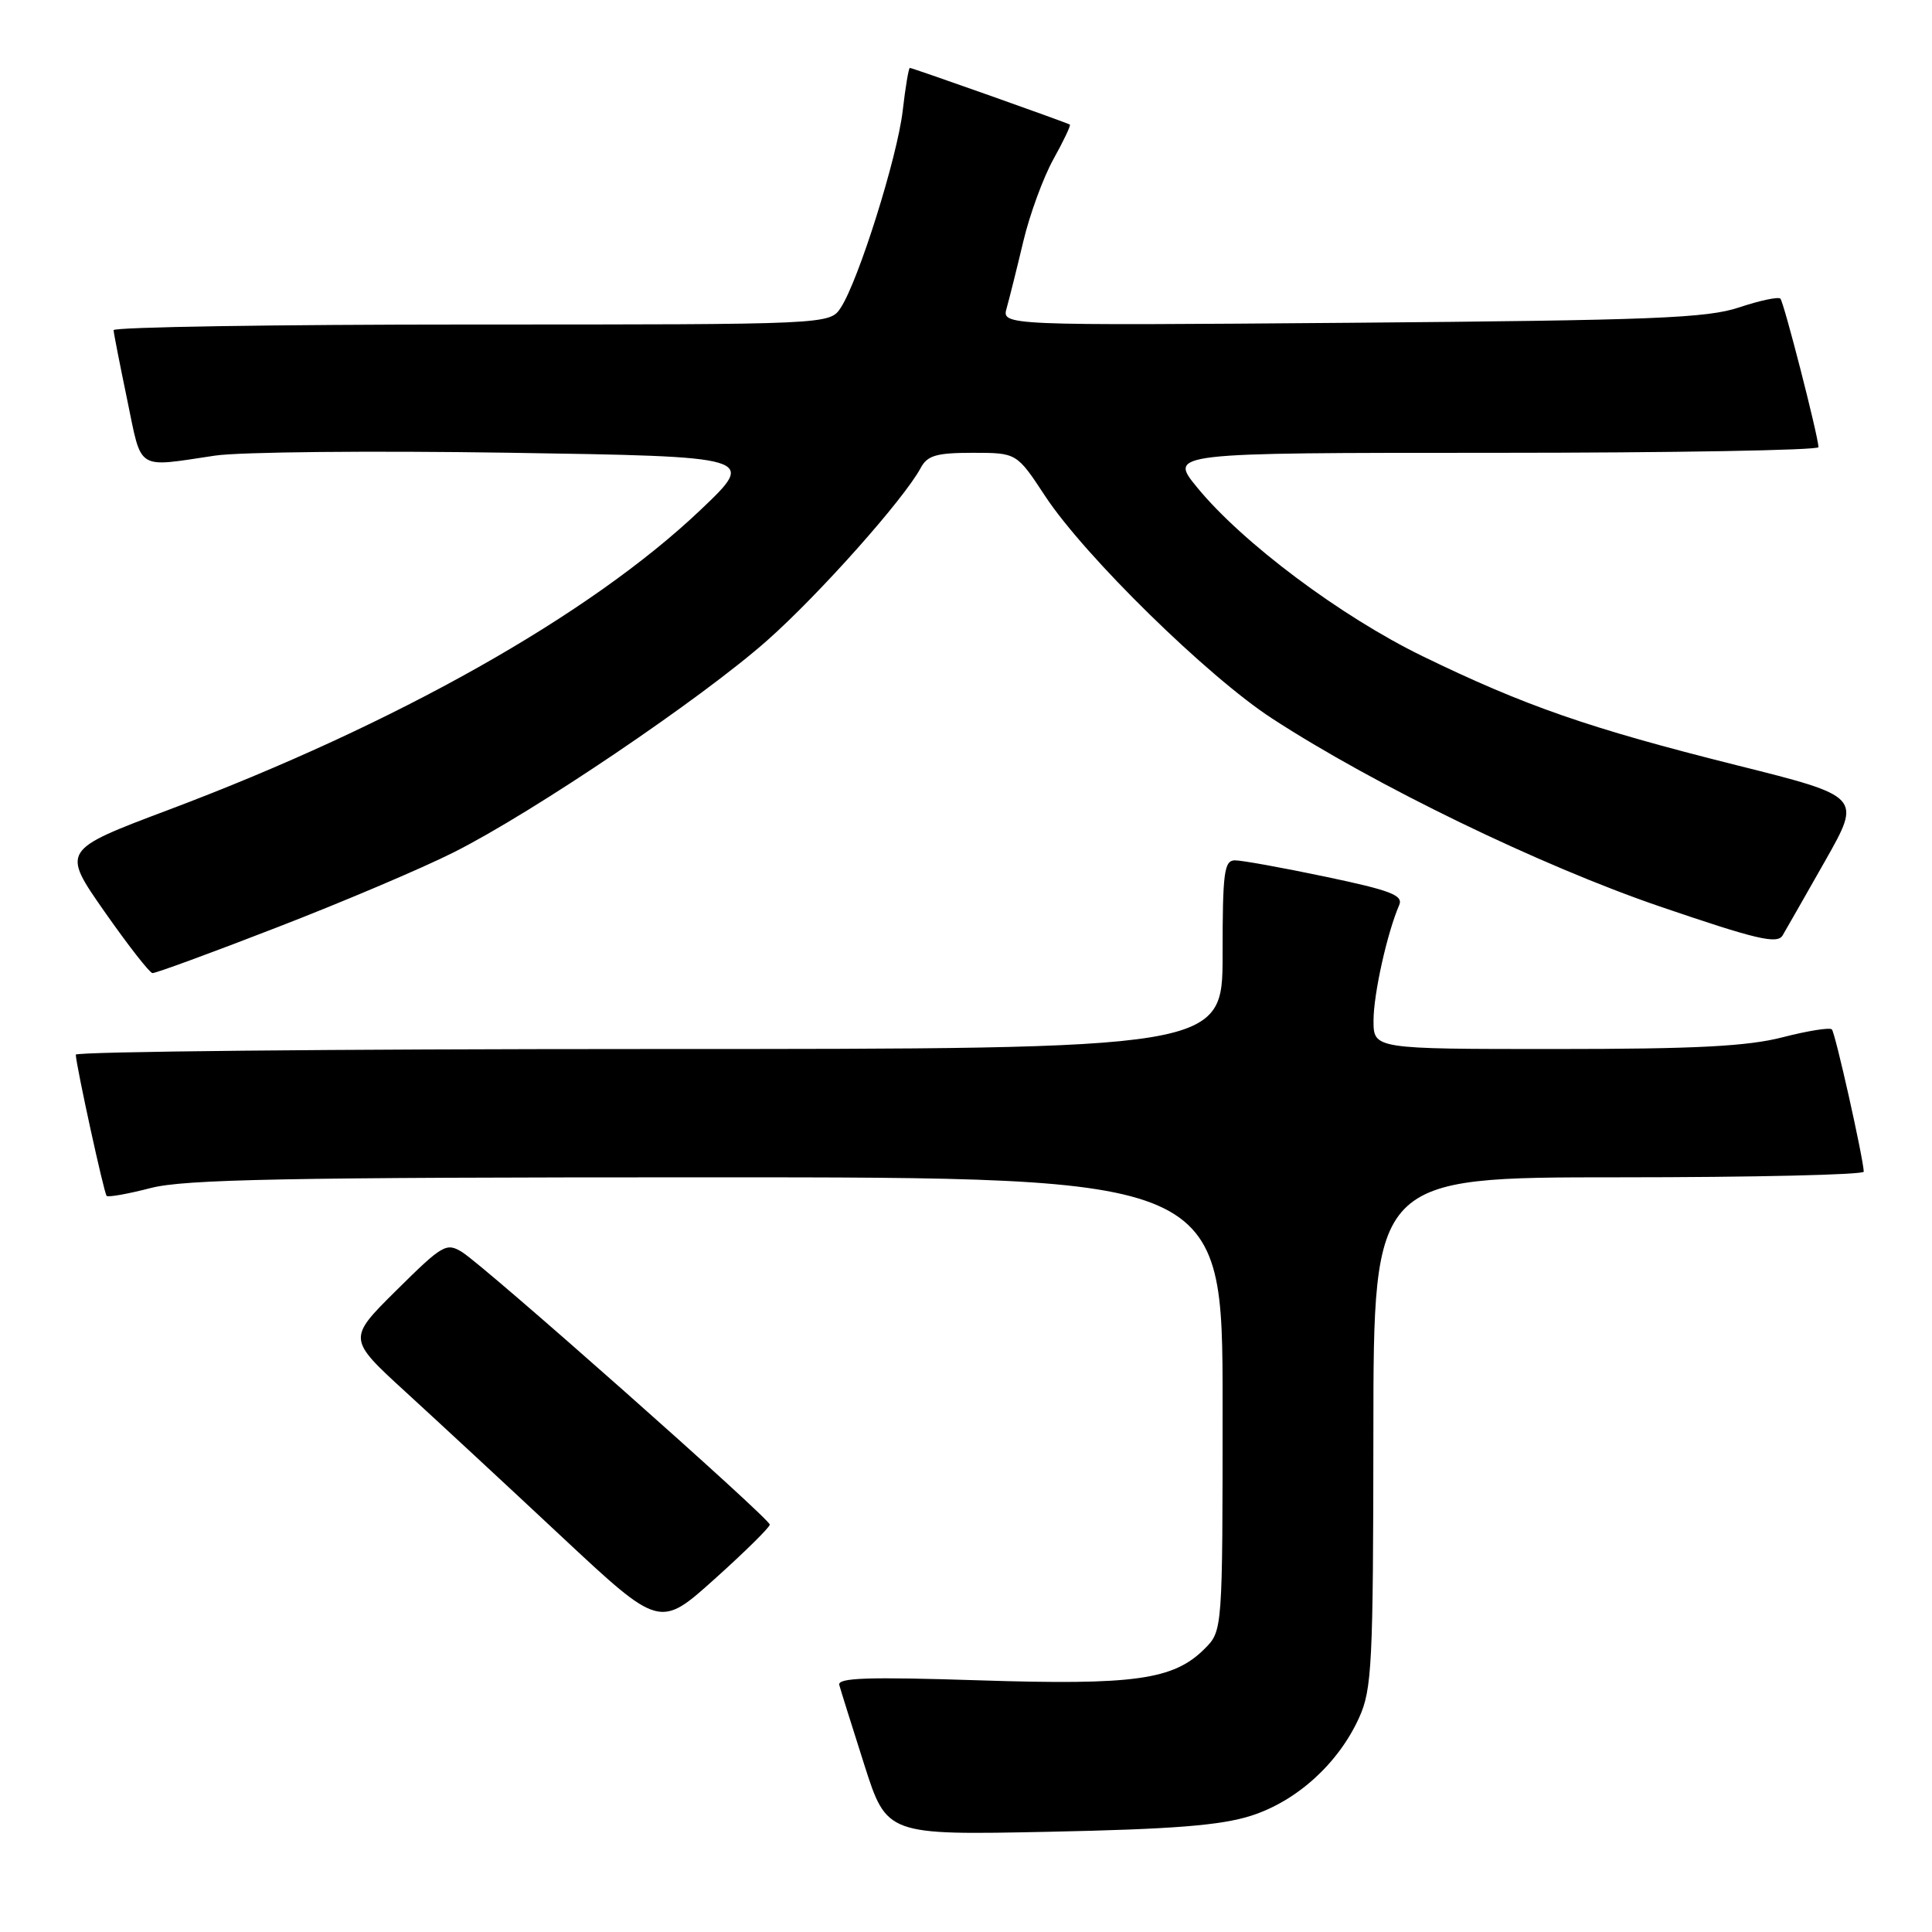 <?xml version="1.0" encoding="UTF-8" standalone="no"?>
<!DOCTYPE svg PUBLIC "-//W3C//DTD SVG 1.1//EN" "http://www.w3.org/Graphics/SVG/1.1/DTD/svg11.dtd" >
<svg xmlns="http://www.w3.org/2000/svg" xmlns:xlink="http://www.w3.org/1999/xlink" version="1.1" viewBox="0 0 256 256">
 <g >
 <path fill="currentColor"
d=" M 165.76 240.60 C 171.84 238.66 177.34 233.67 180.09 227.60 C 181.79 223.86 181.96 220.51 181.98 189.75 C 182.00 156.00 182.00 156.00 214.50 156.00 C 232.38 156.00 246.98 155.66 246.96 155.25 C 246.85 153.23 243.18 136.85 242.73 136.40 C 242.45 136.12 239.52 136.59 236.22 137.44 C 231.59 138.64 224.68 139.00 206.11 139.00 C 182.00 139.00 182.00 139.00 182.00 135.22 C 182.00 131.72 183.80 123.63 185.40 119.93 C 185.96 118.63 184.30 117.99 175.69 116.18 C 169.98 114.98 164.56 114.00 163.65 114.00 C 162.20 114.00 162.00 115.55 162.00 126.50 C 162.00 139.00 162.00 139.00 86.00 139.00 C 44.20 139.00 10.02 139.34 10.04 139.75 C 10.13 141.39 13.78 158.11 14.13 158.46 C 14.33 158.67 16.96 158.20 19.97 157.42 C 24.43 156.26 38.01 156.00 93.72 156.00 C 162.00 156.00 162.00 156.00 162.00 186.05 C 162.00 216.09 162.00 216.09 159.61 218.48 C 155.50 222.59 150.31 223.32 129.68 222.65 C 115.04 222.18 110.94 222.31 111.21 223.27 C 111.39 223.95 112.89 228.70 114.52 233.83 C 117.50 243.16 117.50 243.16 139.00 242.72 C 155.41 242.38 161.74 241.88 165.76 240.60 Z  M 102.00 202.02 C 102.00 201.21 64.33 167.85 61.26 165.93 C 59.15 164.61 58.65 164.91 52.54 170.96 C 46.05 177.39 46.05 177.39 53.76 184.45 C 58.00 188.33 67.31 196.96 74.44 203.63 C 87.42 215.76 87.42 215.76 94.71 209.21 C 98.72 205.61 102.00 202.37 102.00 202.02 Z  M 36.66 122.90 C 45.33 119.55 55.89 115.07 60.12 112.94 C 70.68 107.63 92.98 92.55 101.67 84.85 C 108.59 78.72 119.79 66.12 122.00 62.00 C 122.88 60.35 124.09 60.00 128.89 60.00 C 134.72 60.00 134.72 60.00 138.50 65.75 C 143.73 73.69 160.04 89.67 168.57 95.21 C 182.24 104.10 204.14 114.71 219.93 120.11 C 232.76 124.49 235.50 125.14 236.21 123.94 C 236.68 123.15 239.22 118.68 241.87 114.02 C 246.67 105.54 246.67 105.54 230.09 101.39 C 210.57 96.50 202.07 93.55 188.50 86.95 C 177.66 81.67 164.63 71.92 158.62 64.58 C 154.87 60.00 154.87 60.00 197.93 60.00 C 221.62 60.00 240.98 59.66 240.96 59.25 C 240.87 57.55 236.37 40.04 235.91 39.57 C 235.63 39.30 233.18 39.82 230.45 40.73 C 226.20 42.16 218.97 42.44 179.11 42.77 C 132.73 43.14 132.73 43.14 133.39 40.82 C 133.75 39.54 134.74 35.58 135.59 32.00 C 136.44 28.42 138.24 23.52 139.58 21.10 C 140.93 18.68 141.91 16.61 141.76 16.51 C 141.40 16.26 120.92 9.00 120.56 9.00 C 120.40 9.00 119.97 11.56 119.61 14.70 C 118.88 20.89 113.77 37.13 111.42 40.75 C 109.95 43.00 109.95 43.00 62.48 43.00 C 36.36 43.00 15.02 43.34 15.05 43.75 C 15.07 44.16 15.89 48.33 16.86 53.00 C 18.83 62.50 17.94 61.94 28.50 60.37 C 31.80 59.88 49.30 59.71 67.38 59.99 C 100.26 60.50 100.26 60.50 92.81 67.58 C 78.15 81.50 52.51 95.95 22.33 107.31 C 8.16 112.65 8.16 112.65 13.83 120.77 C 16.95 125.23 19.82 128.91 20.20 128.94 C 20.59 128.98 28.00 126.26 36.66 122.90 Z "/>
</g>
</svg>